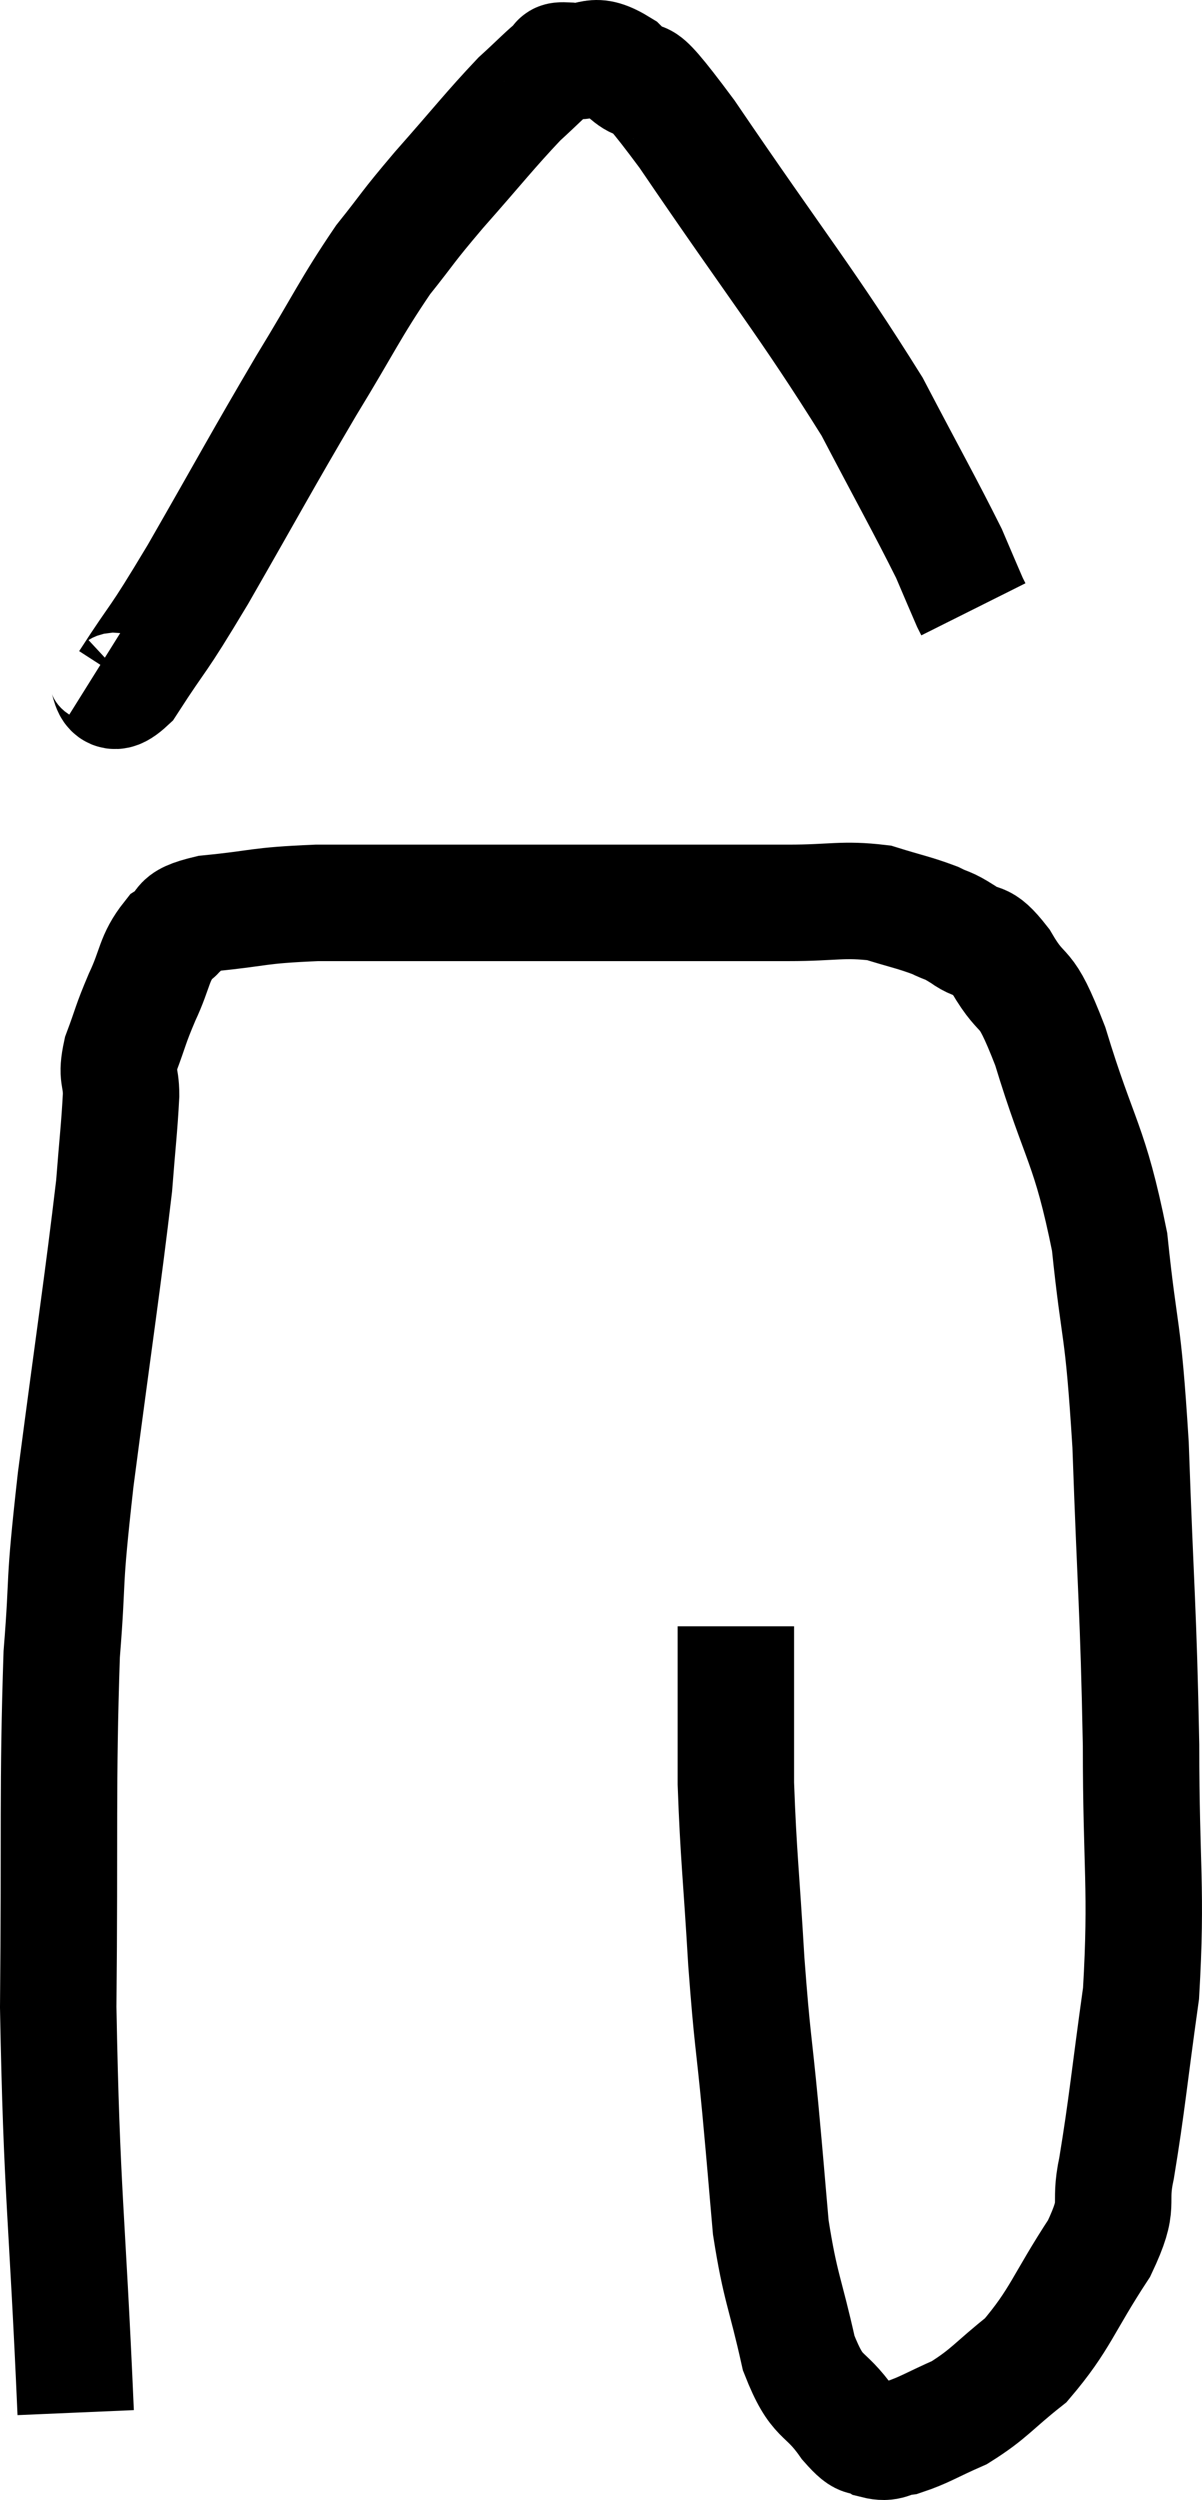 <svg xmlns="http://www.w3.org/2000/svg" viewBox="14.06 1.419 20.647 42.921" width="20.647" height="42.921"><path d="M 15.36 42.84 C 15.21 39.36, 15.12 39.135, 15.06 35.88 C 15.09 32.85, 15.045 32.085, 15.12 29.82 C 15.24 28.32, 15.135 28.83, 15.36 26.82 C 15.69 24.3, 15.825 23.43, 16.02 21.78 C 16.08 21, 16.11 20.79, 16.14 20.22 C 16.14 19.86, 16.05 19.92, 16.14 19.5 C 16.32 19.02, 16.29 19.035, 16.5 18.54 C 16.74 18.03, 16.695 17.88, 16.98 17.52 C 17.31 17.31, 17.01 17.25, 17.64 17.1 C 18.57 17.01, 18.435 16.965, 19.5 16.92 C 20.7 16.92, 20.385 16.92, 21.9 16.92 C 23.73 16.92, 24.135 16.92, 25.56 16.92 C 26.58 16.92, 26.7 16.92, 27.6 16.92 C 28.38 16.92, 28.53 16.845, 29.16 16.92 C 29.64 17.07, 29.76 17.085, 30.12 17.22 C 30.36 17.34, 30.315 17.28, 30.6 17.46 C 30.93 17.7, 30.885 17.46, 31.26 17.94 C 31.68 18.66, 31.635 18.18, 32.1 19.38 C 32.61 21.06, 32.775 21.03, 33.12 22.74 C 33.3 24.48, 33.345 24.06, 33.48 26.22 C 33.57 28.8, 33.615 29.025, 33.66 31.38 C 33.66 33.51, 33.765 33.825, 33.66 35.64 C 33.45 37.14, 33.42 37.545, 33.24 38.64 C 33.09 39.33, 33.33 39.195, 32.94 40.02 C 32.31 40.98, 32.28 41.235, 31.68 41.94 C 31.11 42.39, 31.065 42.51, 30.54 42.84 C 30.06 43.05, 29.94 43.14, 29.58 43.26 C 29.34 43.29, 29.34 43.38, 29.1 43.32 C 28.86 43.17, 28.95 43.395, 28.62 43.02 C 28.2 42.42, 28.11 42.66, 27.78 41.82 C 27.54 40.74, 27.465 40.71, 27.3 39.66 C 27.21 38.64, 27.225 38.76, 27.12 37.62 C 27 36.36, 26.985 36.495, 26.88 35.1 C 26.79 33.57, 26.745 33.285, 26.7 32.04 C 26.7 31.08, 26.7 30.675, 26.7 30.12 C 26.7 29.97, 26.7 30.015, 26.7 29.82 C 26.7 29.58, 26.7 29.46, 26.7 29.34 L 26.7 29.34" fill="none" stroke="black" stroke-width="2"></path><path d="M 15.78 12.84 C 16.02 12.99, 15.84 13.53, 16.26 13.14 C 16.86 12.21, 16.695 12.555, 17.46 11.28 C 18.39 9.66, 18.525 9.39, 19.32 8.04 C 19.98 6.96, 20.07 6.72, 20.64 5.88 C 21.12 5.28, 21.015 5.37, 21.6 4.68 C 22.29 3.9, 22.47 3.66, 22.98 3.12 C 23.31 2.82, 23.43 2.685, 23.64 2.52 C 23.73 2.49, 23.55 2.445, 23.82 2.46 C 24.27 2.52, 24.21 2.265, 24.72 2.58 C 25.29 3.15, 24.78 2.265, 25.86 3.72 C 27.45 6.06, 27.915 6.6, 29.04 8.4 C 29.7 9.66, 29.94 10.08, 30.36 10.92 C 30.54 11.34, 30.615 11.52, 30.72 11.76 L 30.78 11.88" fill="none" stroke="black" stroke-width="2"></path></svg>